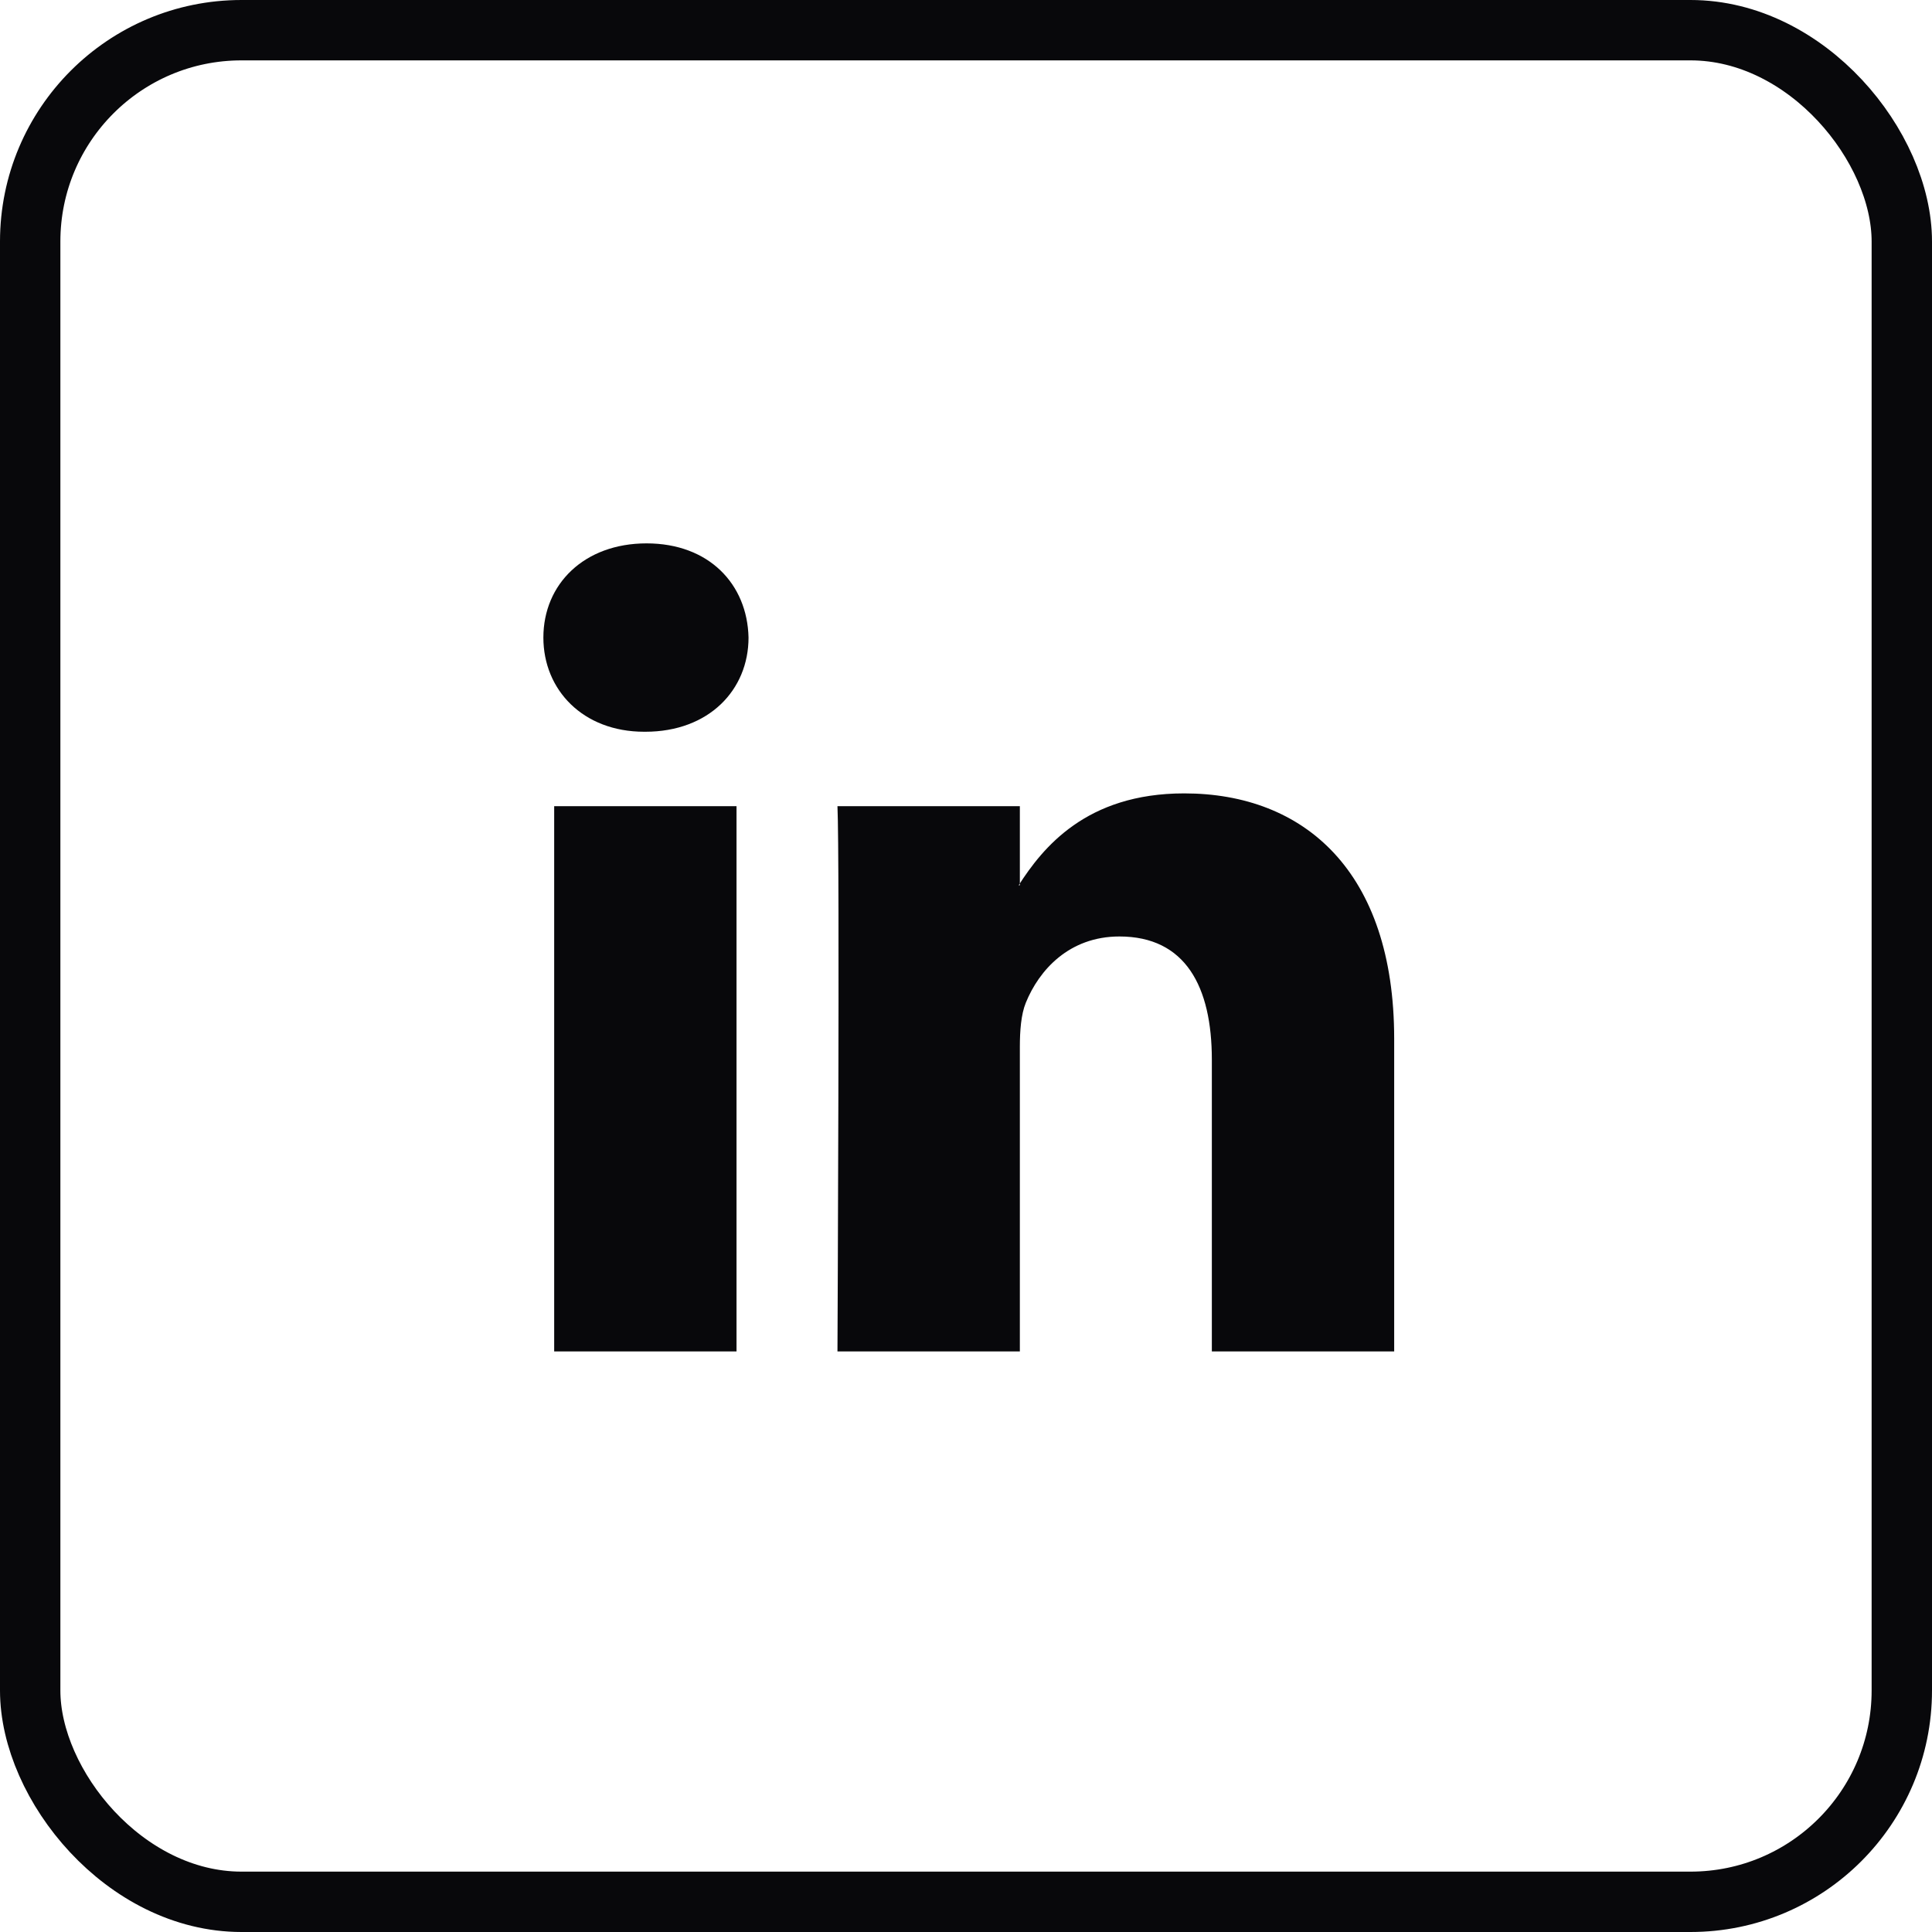 <svg width="32" height="32" viewBox="0 0 32 32" fill="none" xmlns="http://www.w3.org/2000/svg">
<path fill-rule="evenodd" clip-rule="evenodd" d="M12.199 22.384V13.353H9.179V22.384H12.199V22.384ZM10.689 12.12C11.742 12.12 12.398 11.427 12.398 10.56C12.378 9.674 11.742 9 10.709 9C9.676 9 9 9.674 9 10.56C9 11.427 9.656 12.12 10.669 12.12H10.689H10.689Z" fill="#08080B"/>
<path fill-rule="evenodd" clip-rule="evenodd" d="M13.871 22.384H16.892V17.341C16.892 17.071 16.912 16.801 16.991 16.608C17.21 16.069 17.707 15.511 18.541 15.511C19.634 15.511 20.072 16.339 20.072 17.553V22.384H23.092V17.206C23.092 14.432 21.602 13.141 19.614 13.141C17.985 13.141 17.269 14.046 16.872 14.663H16.892V13.353H13.871C13.911 14.2 13.871 22.384 13.871 22.384H13.871Z" fill="#08080B"/>
<rect x="0.5" y="0.5" width="31" height="31" rx="3.5" stroke="#08080B"/>
</svg>
